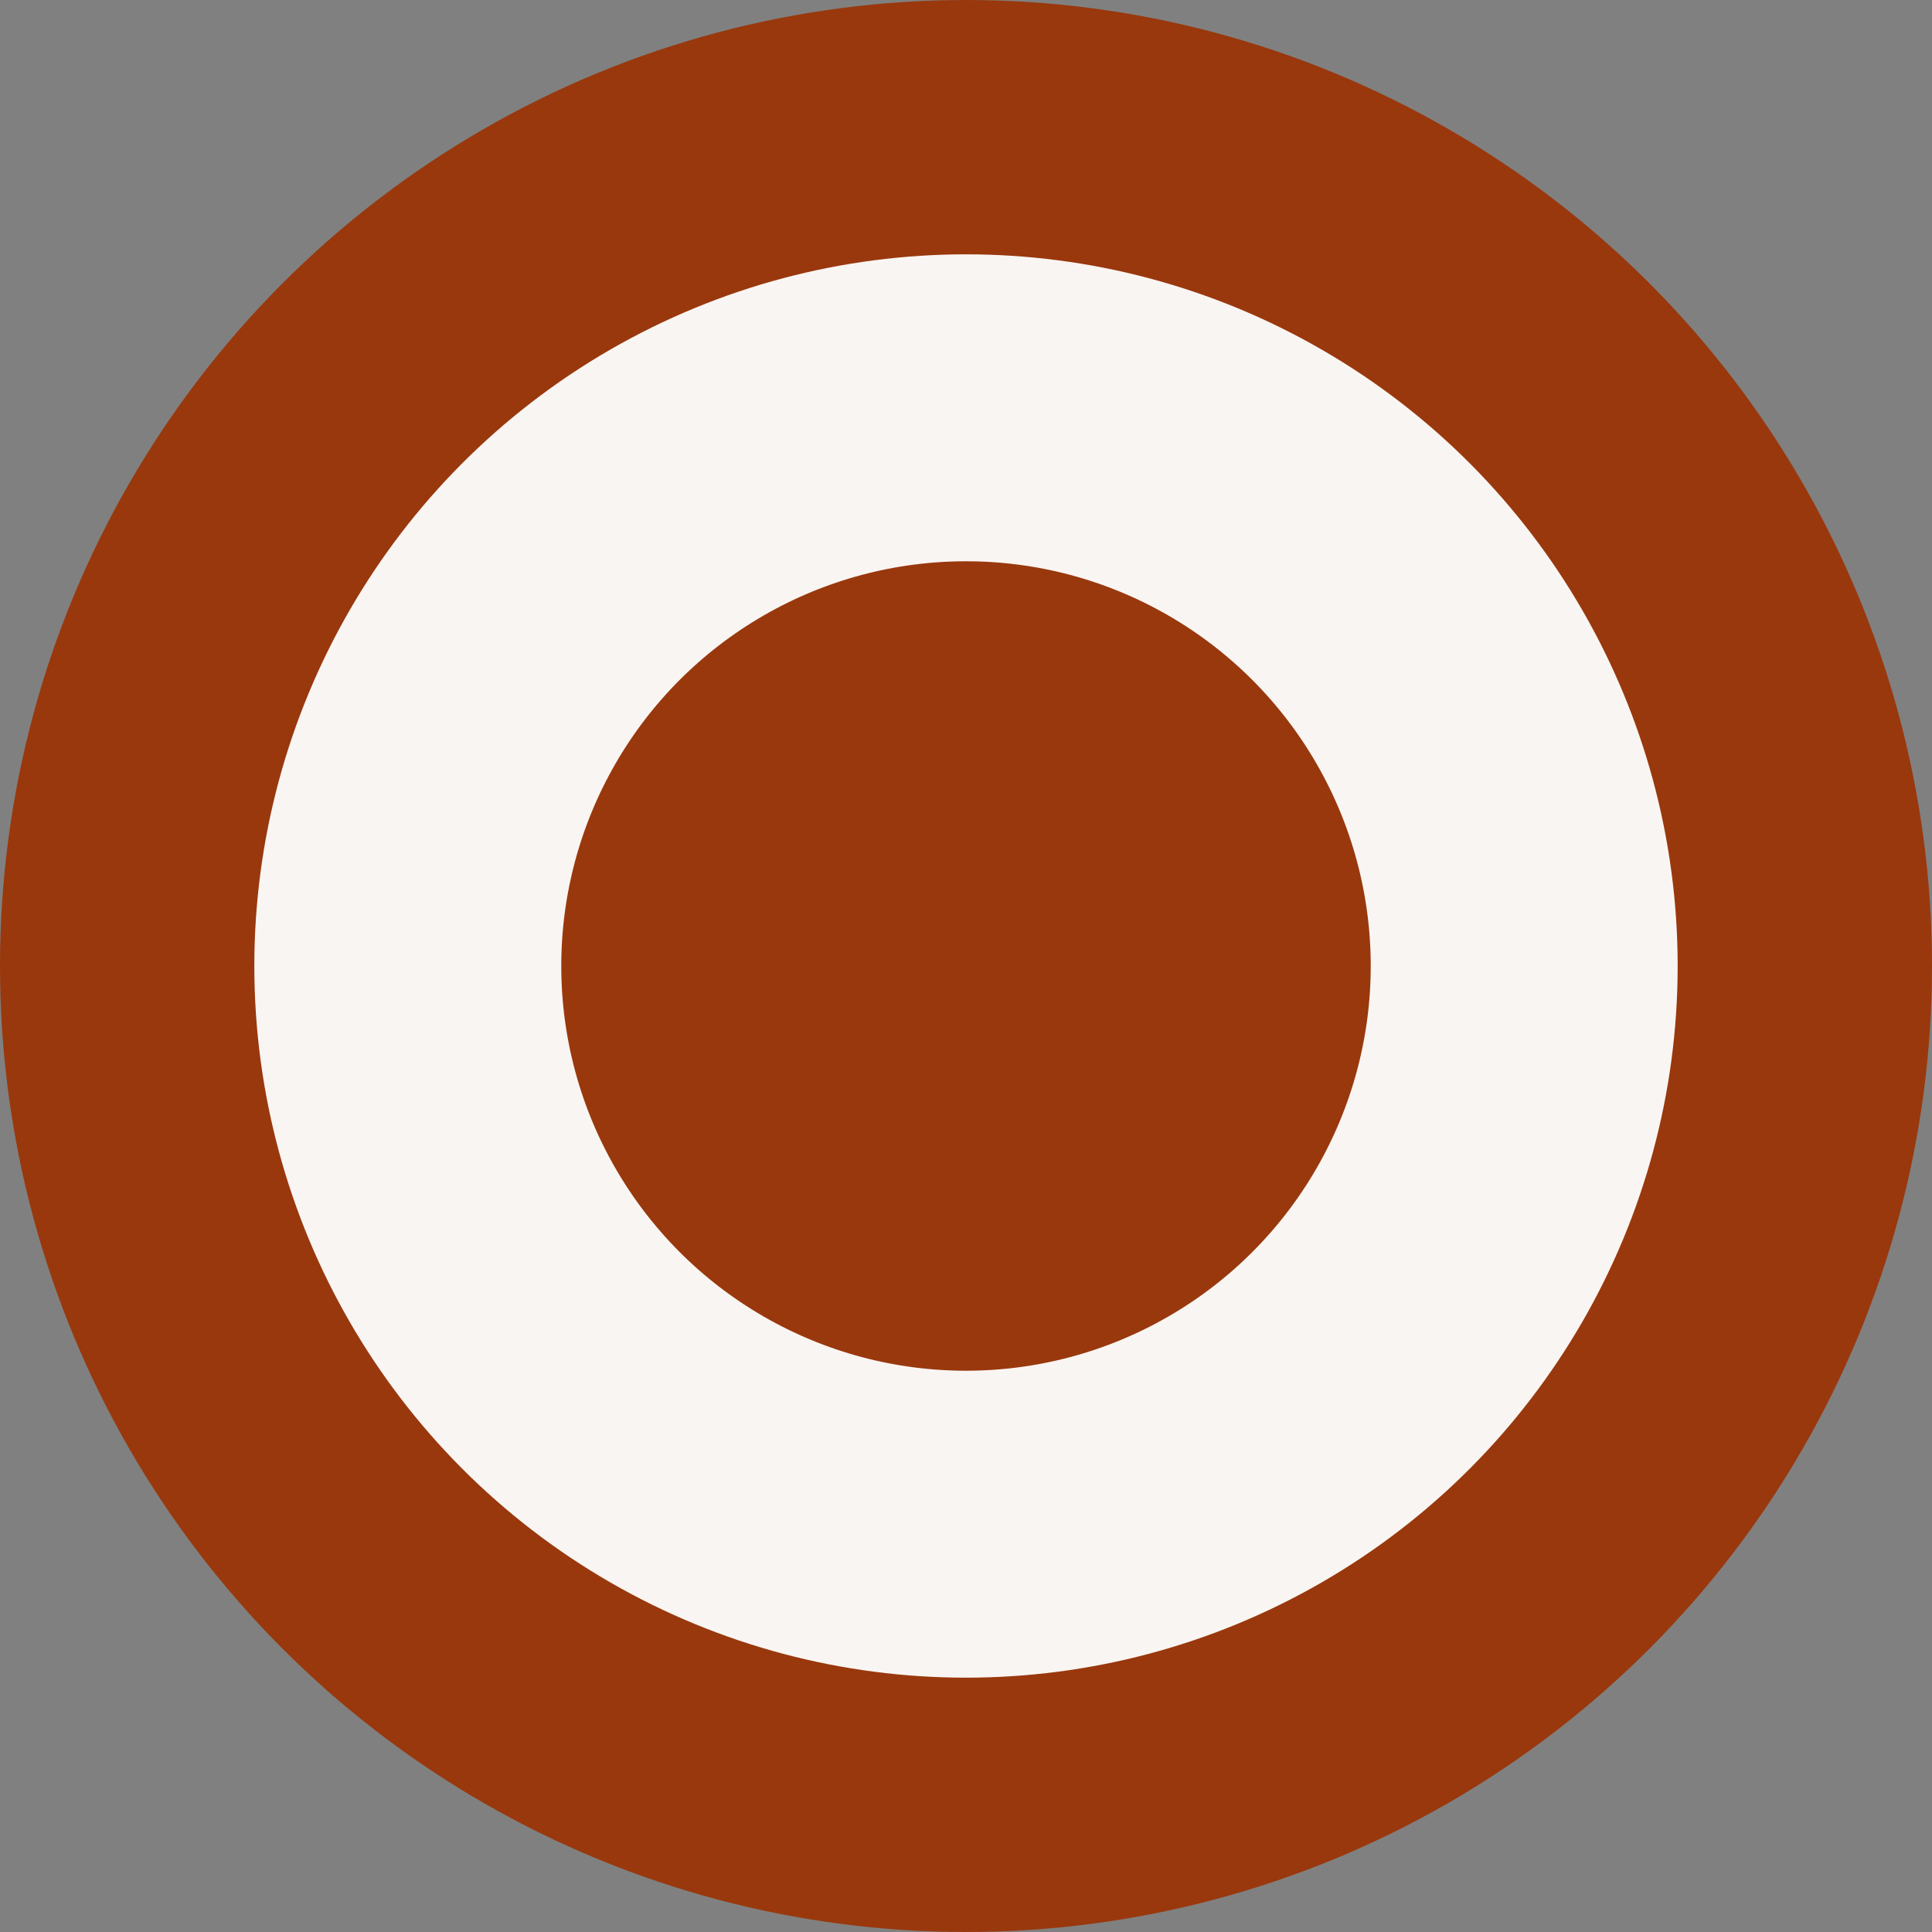 <svg xmlns="http://www.w3.org/2000/svg" viewBox="0 0 44.06 44.06"><rect x="0" y="0" width="44.06" height="44.06" fill="#808080" stroke="none"/><defs><style>.cls-1{fill:#f9f5f2;stroke:#99380d;}.cls-1,.cls-2{stroke-linecap:round;stroke-miterlimit:10;stroke-width:7px;}.cls-2{fill:#99380d;stroke:#f9f5f2;}</style></defs><g id="图层_2" data-name="图层 2"><g id="图层_1-2" data-name="图层 1"><circle class="cls-1" cx="22.03" cy="22.03" r="18.53"/><circle class="cls-2" cx="22.03" cy="22.03" r="12.73"/></g></g></svg>